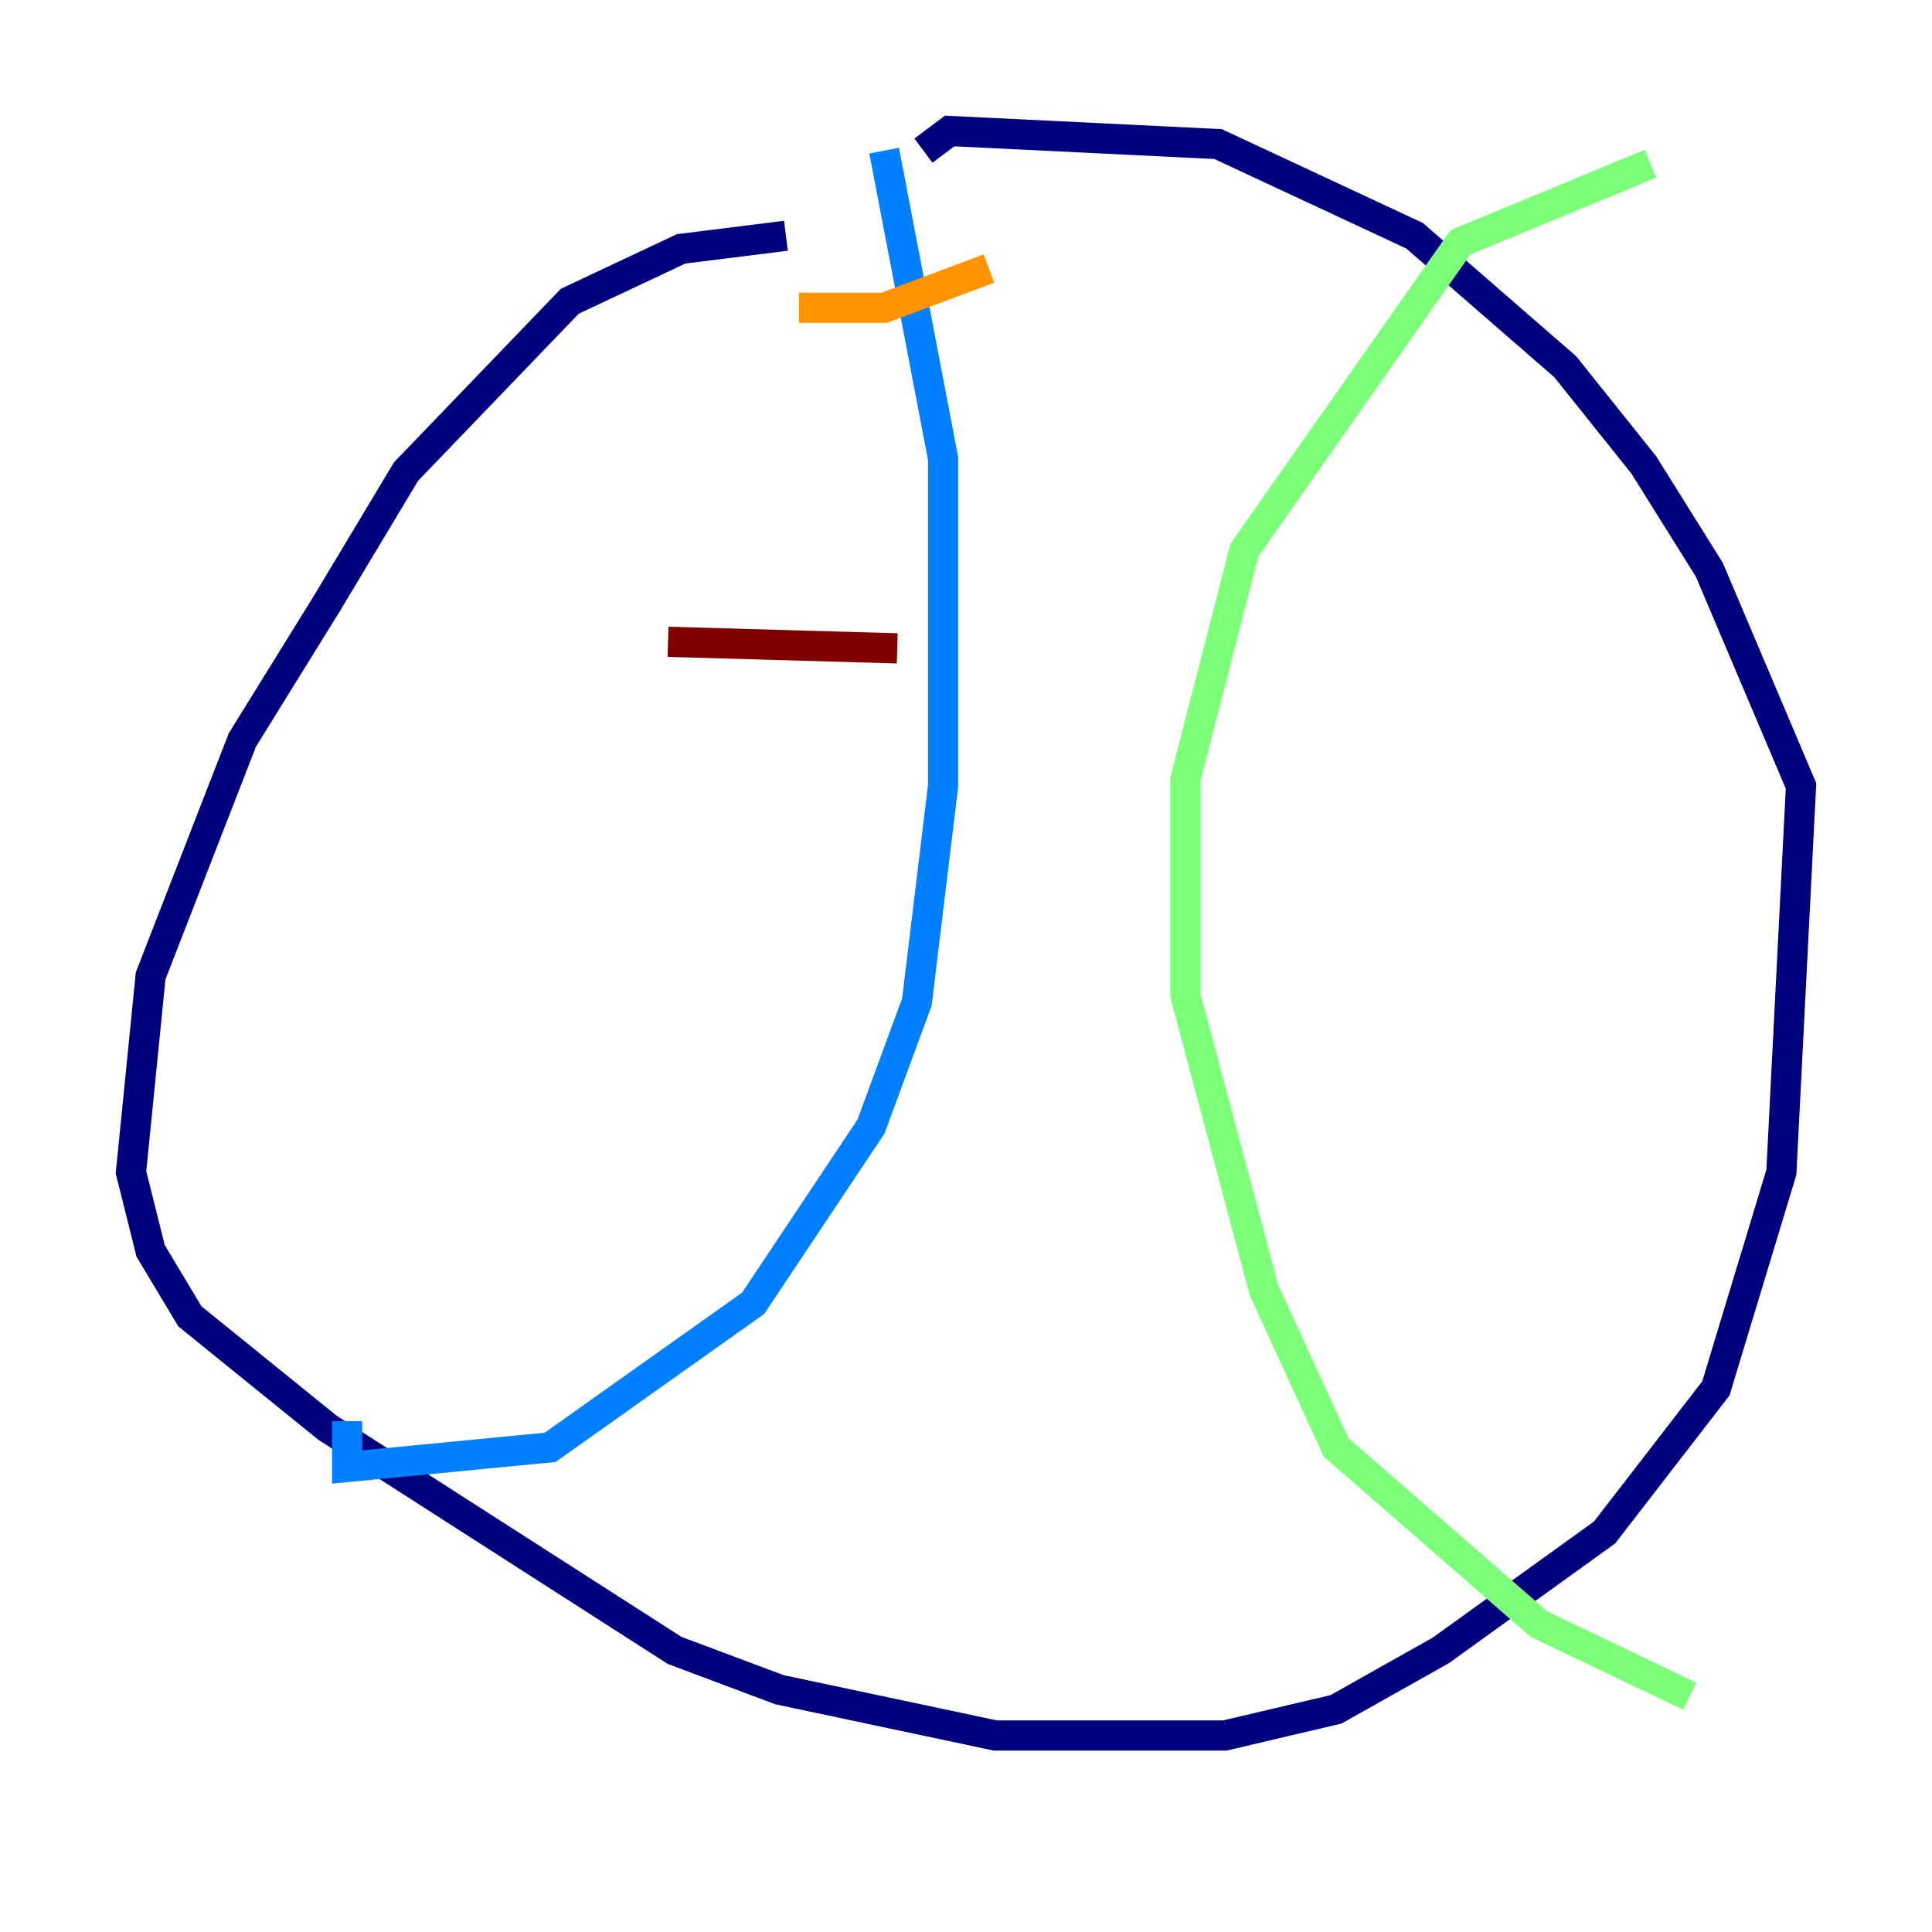 <?xml version="1.0" encoding="utf-8" ?>
<svg baseProfile="tiny" height="128" version="1.2" viewBox="0,0,128,128" width="128" xmlns="http://www.w3.org/2000/svg" xmlns:ev="http://www.w3.org/2001/xml-events" xmlns:xlink="http://www.w3.org/1999/xlink"><defs /><polyline fill="none" points="52.068,15.62 45.125,16.488 37.749,19.959 26.902,31.241 21.695,39.919 16.054,49.031 9.98,64.651 8.678,77.668 9.98,82.875 12.583,87.214 21.695,94.59 44.691,109.342 51.634,111.946 65.953,114.983 81.139,114.983 88.515,113.248 95.458,109.342 106.305,101.532 113.681,91.986 118.02,77.668 119.322,52.068 113.248,37.749 108.909,30.807 103.702,24.298 93.722,15.62 80.705,9.546 62.915,8.678 61.18,9.98" stroke="#00007f" stroke-width="2" /><polyline fill="none" points="58.576,9.98 62.481,30.373 62.481,52.068 60.746,66.386 57.709,74.63 49.898,86.346 36.447,95.891 22.997,97.193 22.997,94.156" stroke="#0080ff" stroke-width="2" /><polyline fill="none" points="109.342,10.848 96.759,16.054 82.441,36.447 78.536,51.634 78.536,65.953 83.742,85.478 88.515,95.891 101.966,107.607 111.946,112.38" stroke="#7cff79" stroke-width="2" /><polyline fill="none" points="52.936,20.393 58.576,20.393 65.519,17.79" stroke="#ff9400" stroke-width="2" /><polyline fill="none" points="44.258,42.522 59.444,42.956" stroke="#7f0000" stroke-width="2" /></svg>